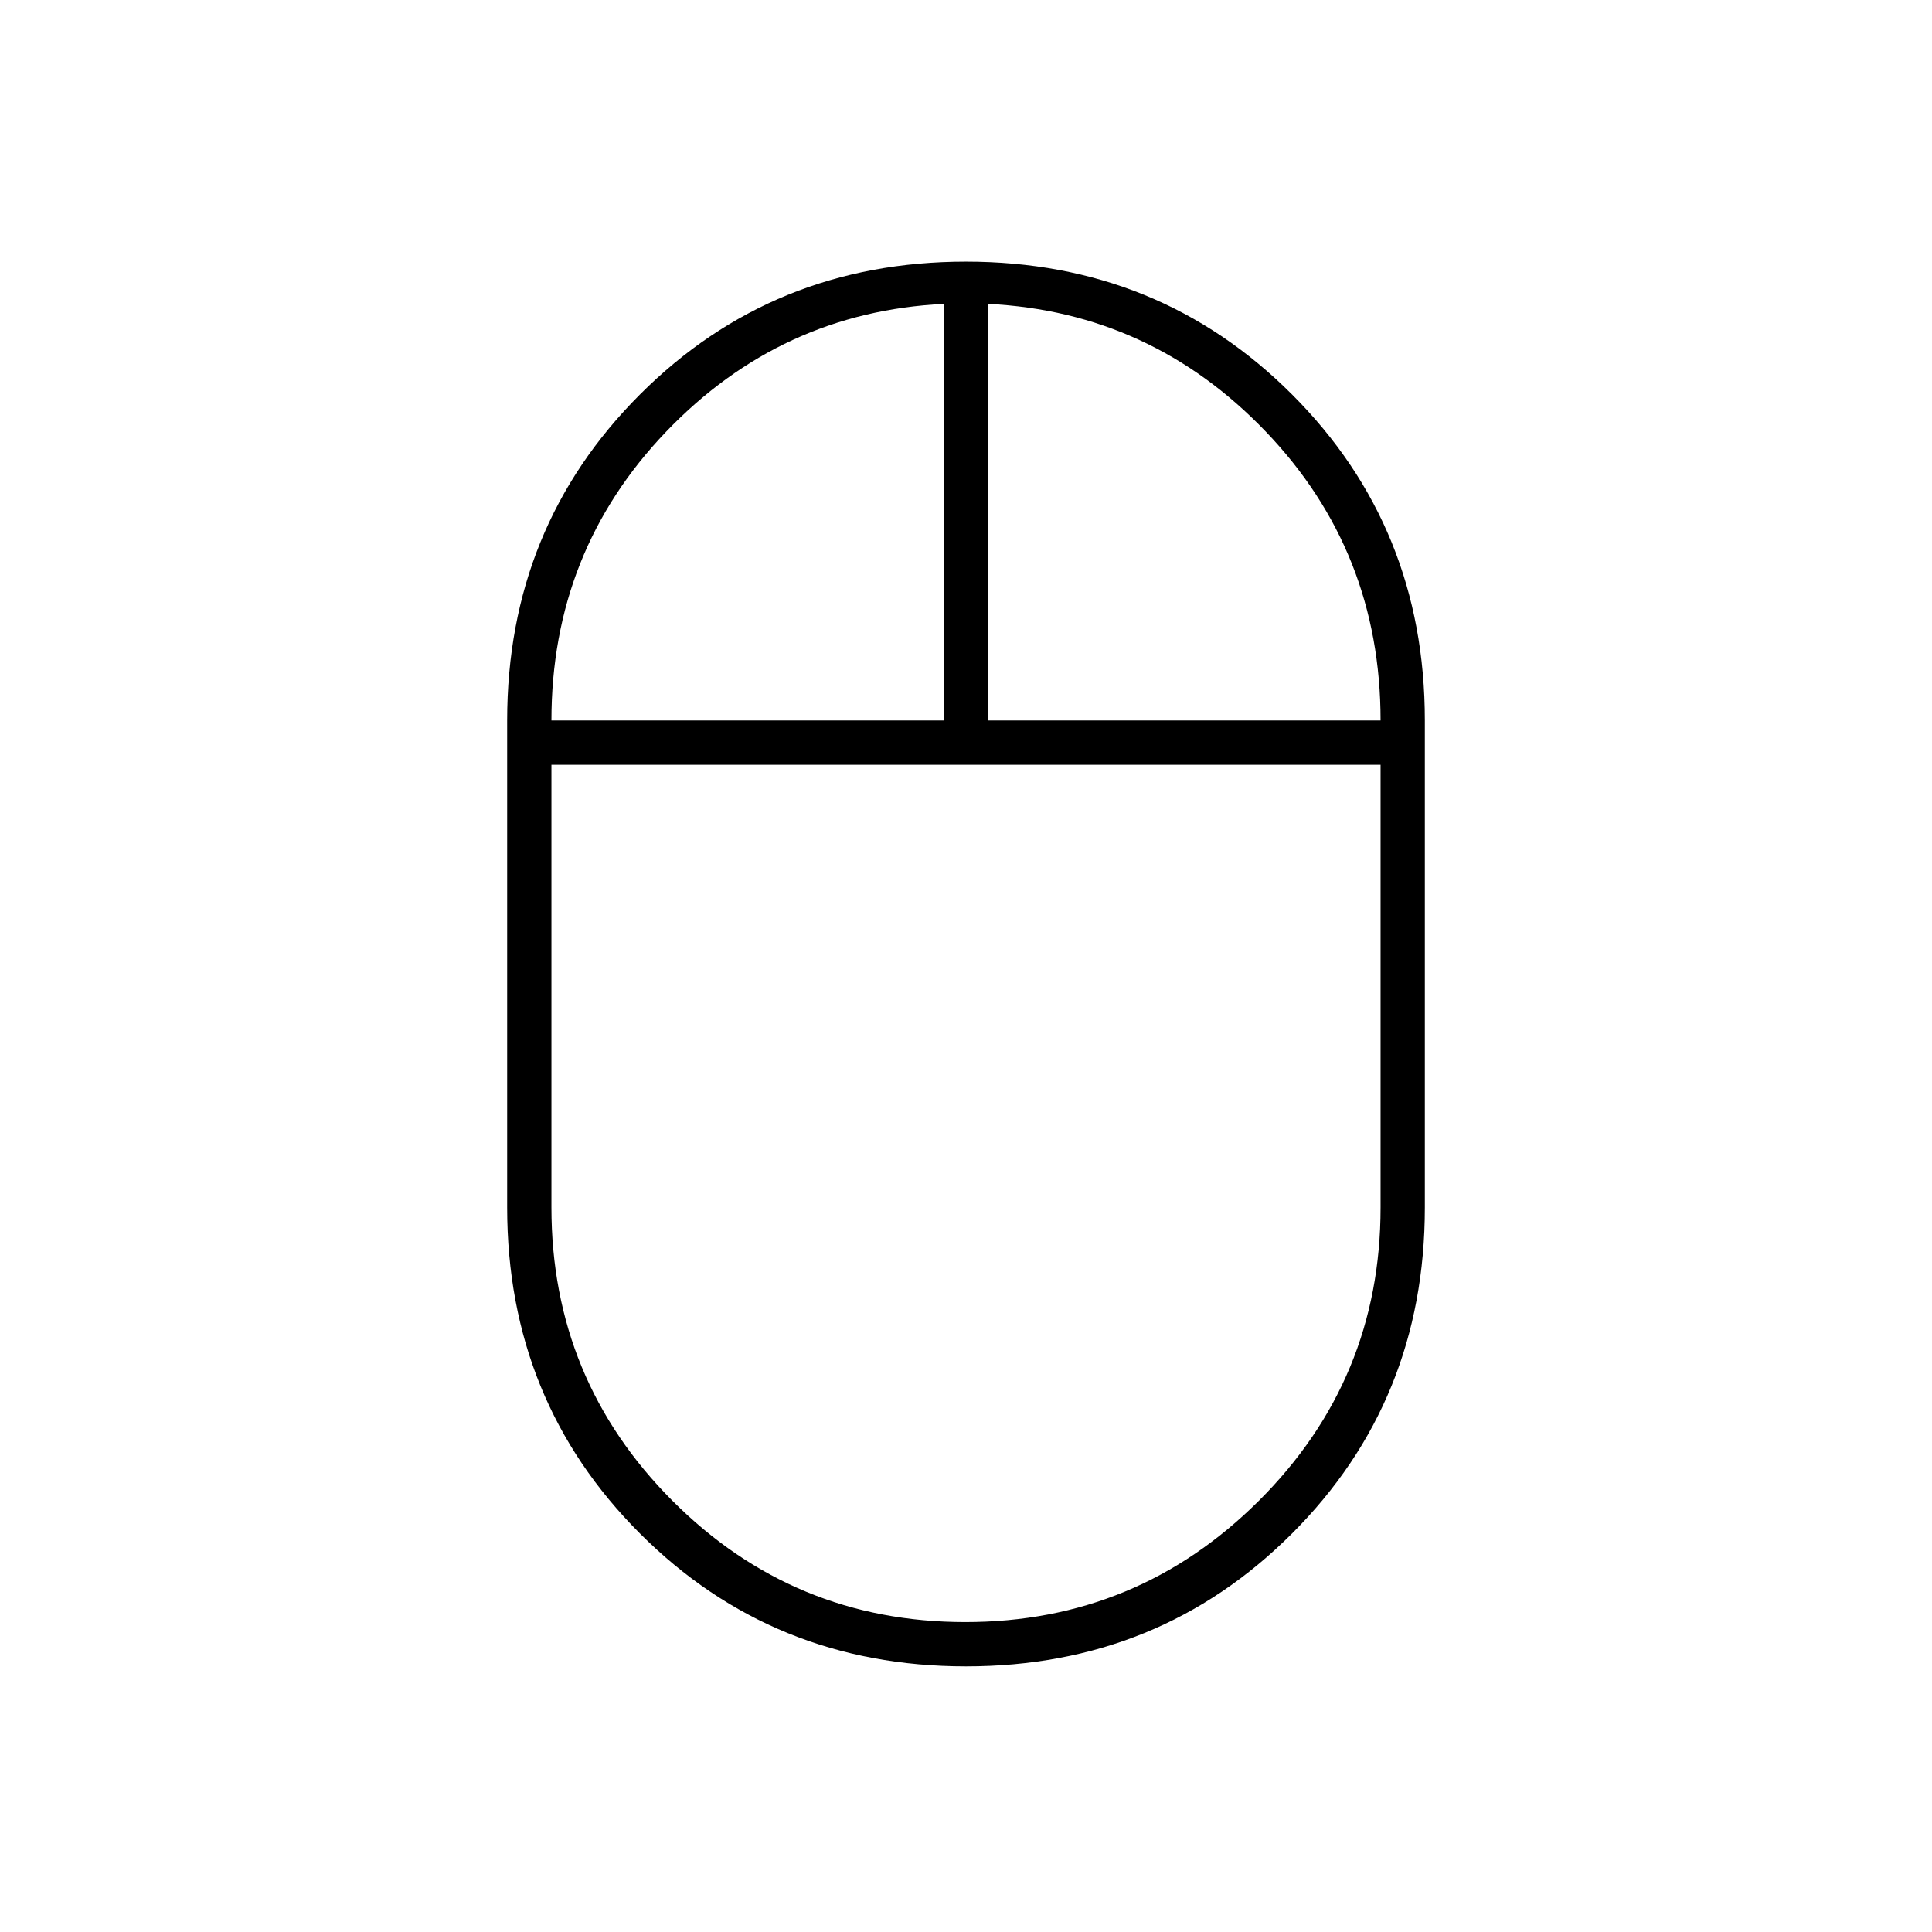 <svg xmlns="http://www.w3.org/2000/svg" width="48" height="48" viewBox="0 96 960 960"><path d="M480 924q-96 0-162-66t-66-162V454q0-96 66-162t162-66q96 0 162 66t66 162v242q0 96-66 162t-162 66Zm11-470h195q0-84-57-143.5T491 247v207Zm-217 0h195V247q-81 4-138 63.5T274 454Zm205.654 448Q565 902 625.5 841.745T686 696V476H274v220q0 85.49 60.154 145.745Q394.307 902 479.654 902ZM480 476Zm11-22Zm-22 0Zm11 22Z"/></svg>